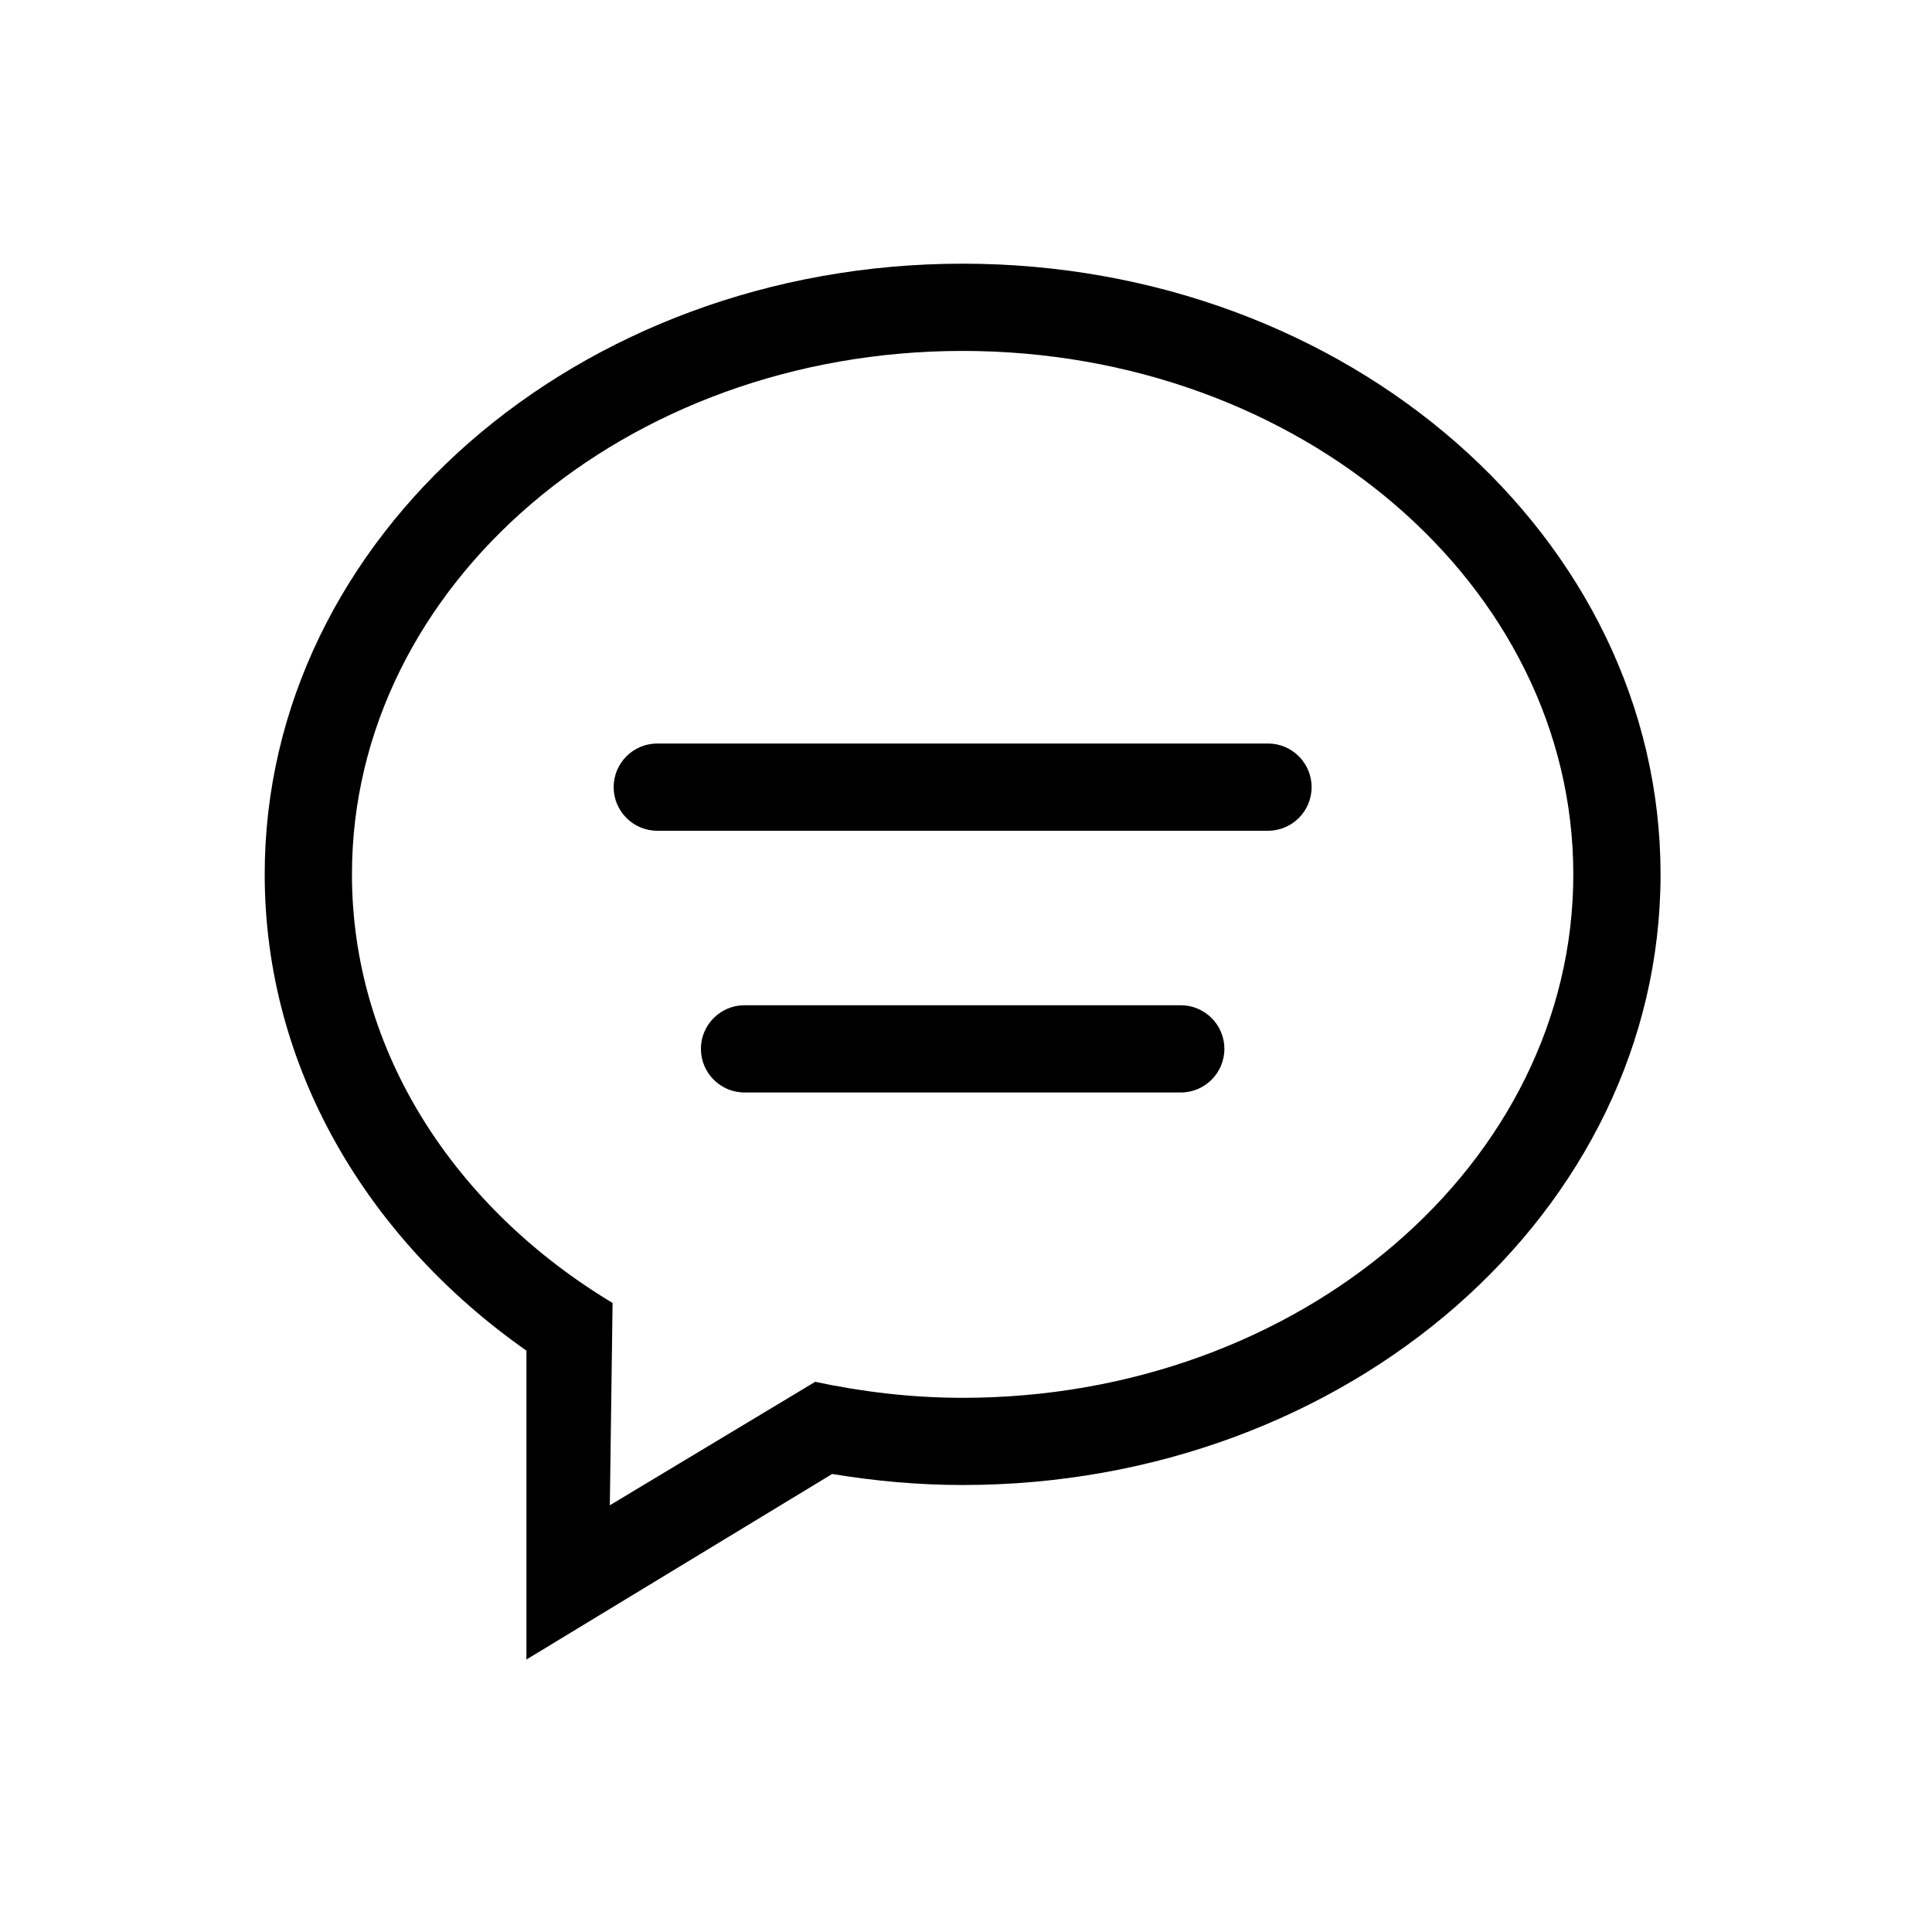 <?xml version="1.0" encoding="utf-8"?>
<!-- Generator: Adobe Illustrator 15.0.0, SVG Export Plug-In . SVG Version: 6.00 Build 0)  -->
<!DOCTYPE svg PUBLIC "-//W3C//DTD SVG 1.1//EN" "http://www.w3.org/Graphics/SVG/1.1/DTD/svg11.dtd">
<svg version="1.1" id="Layer_1" xmlns="http://www.w3.org/2000/svg" xmlns:xlink="http://www.w3.org/1999/xlink" x="0px" y="0px"
	 width="100px" height="100px" viewBox="0 0 100 100" enable-background="new 0 0 100 100" xml:space="preserve">
<g>
	<g id="_x32__26_">
		<g>
			<path d="M61.115,52.031H38.537c-1.246,0-2.258,1.012-2.258,2.257c0,1.247,1.012,2.259,2.258,2.259h22.579
				c1.246,0,2.258-1.012,2.258-2.259C63.373,53.043,62.361,52.031,61.115,52.031z M65.631,38.484h-31.61
				c-1.246,0-2.258,1.012-2.258,2.258S32.775,43,34.021,43h31.61c1.246,0,2.258-1.012,2.258-2.258S66.877,38.484,65.631,38.484z
				 M49.826,13.648c-19.95,0-36.125,14.152-36.125,31.609c0,9.978,5.294,18.859,13.547,24.652v15.987l15.825-9.603
				c2.19,0.361,4.443,0.571,6.753,0.571c19.952,0,36.124-14.152,36.124-31.608C85.949,27.801,69.777,13.648,49.826,13.648z
				 M49.826,72.351c-2.637,0-5.184-0.308-7.632-0.828l-10.629,6.39l0.142-10.472c-8.148-4.901-13.49-13.002-13.49-22.183
				c0-14.963,14.151-27.094,31.609-27.094s31.608,12.131,31.608,27.094C81.434,60.22,67.283,72.351,49.826,72.351z"/>
		</g>
	</g>
</g>
</svg>
